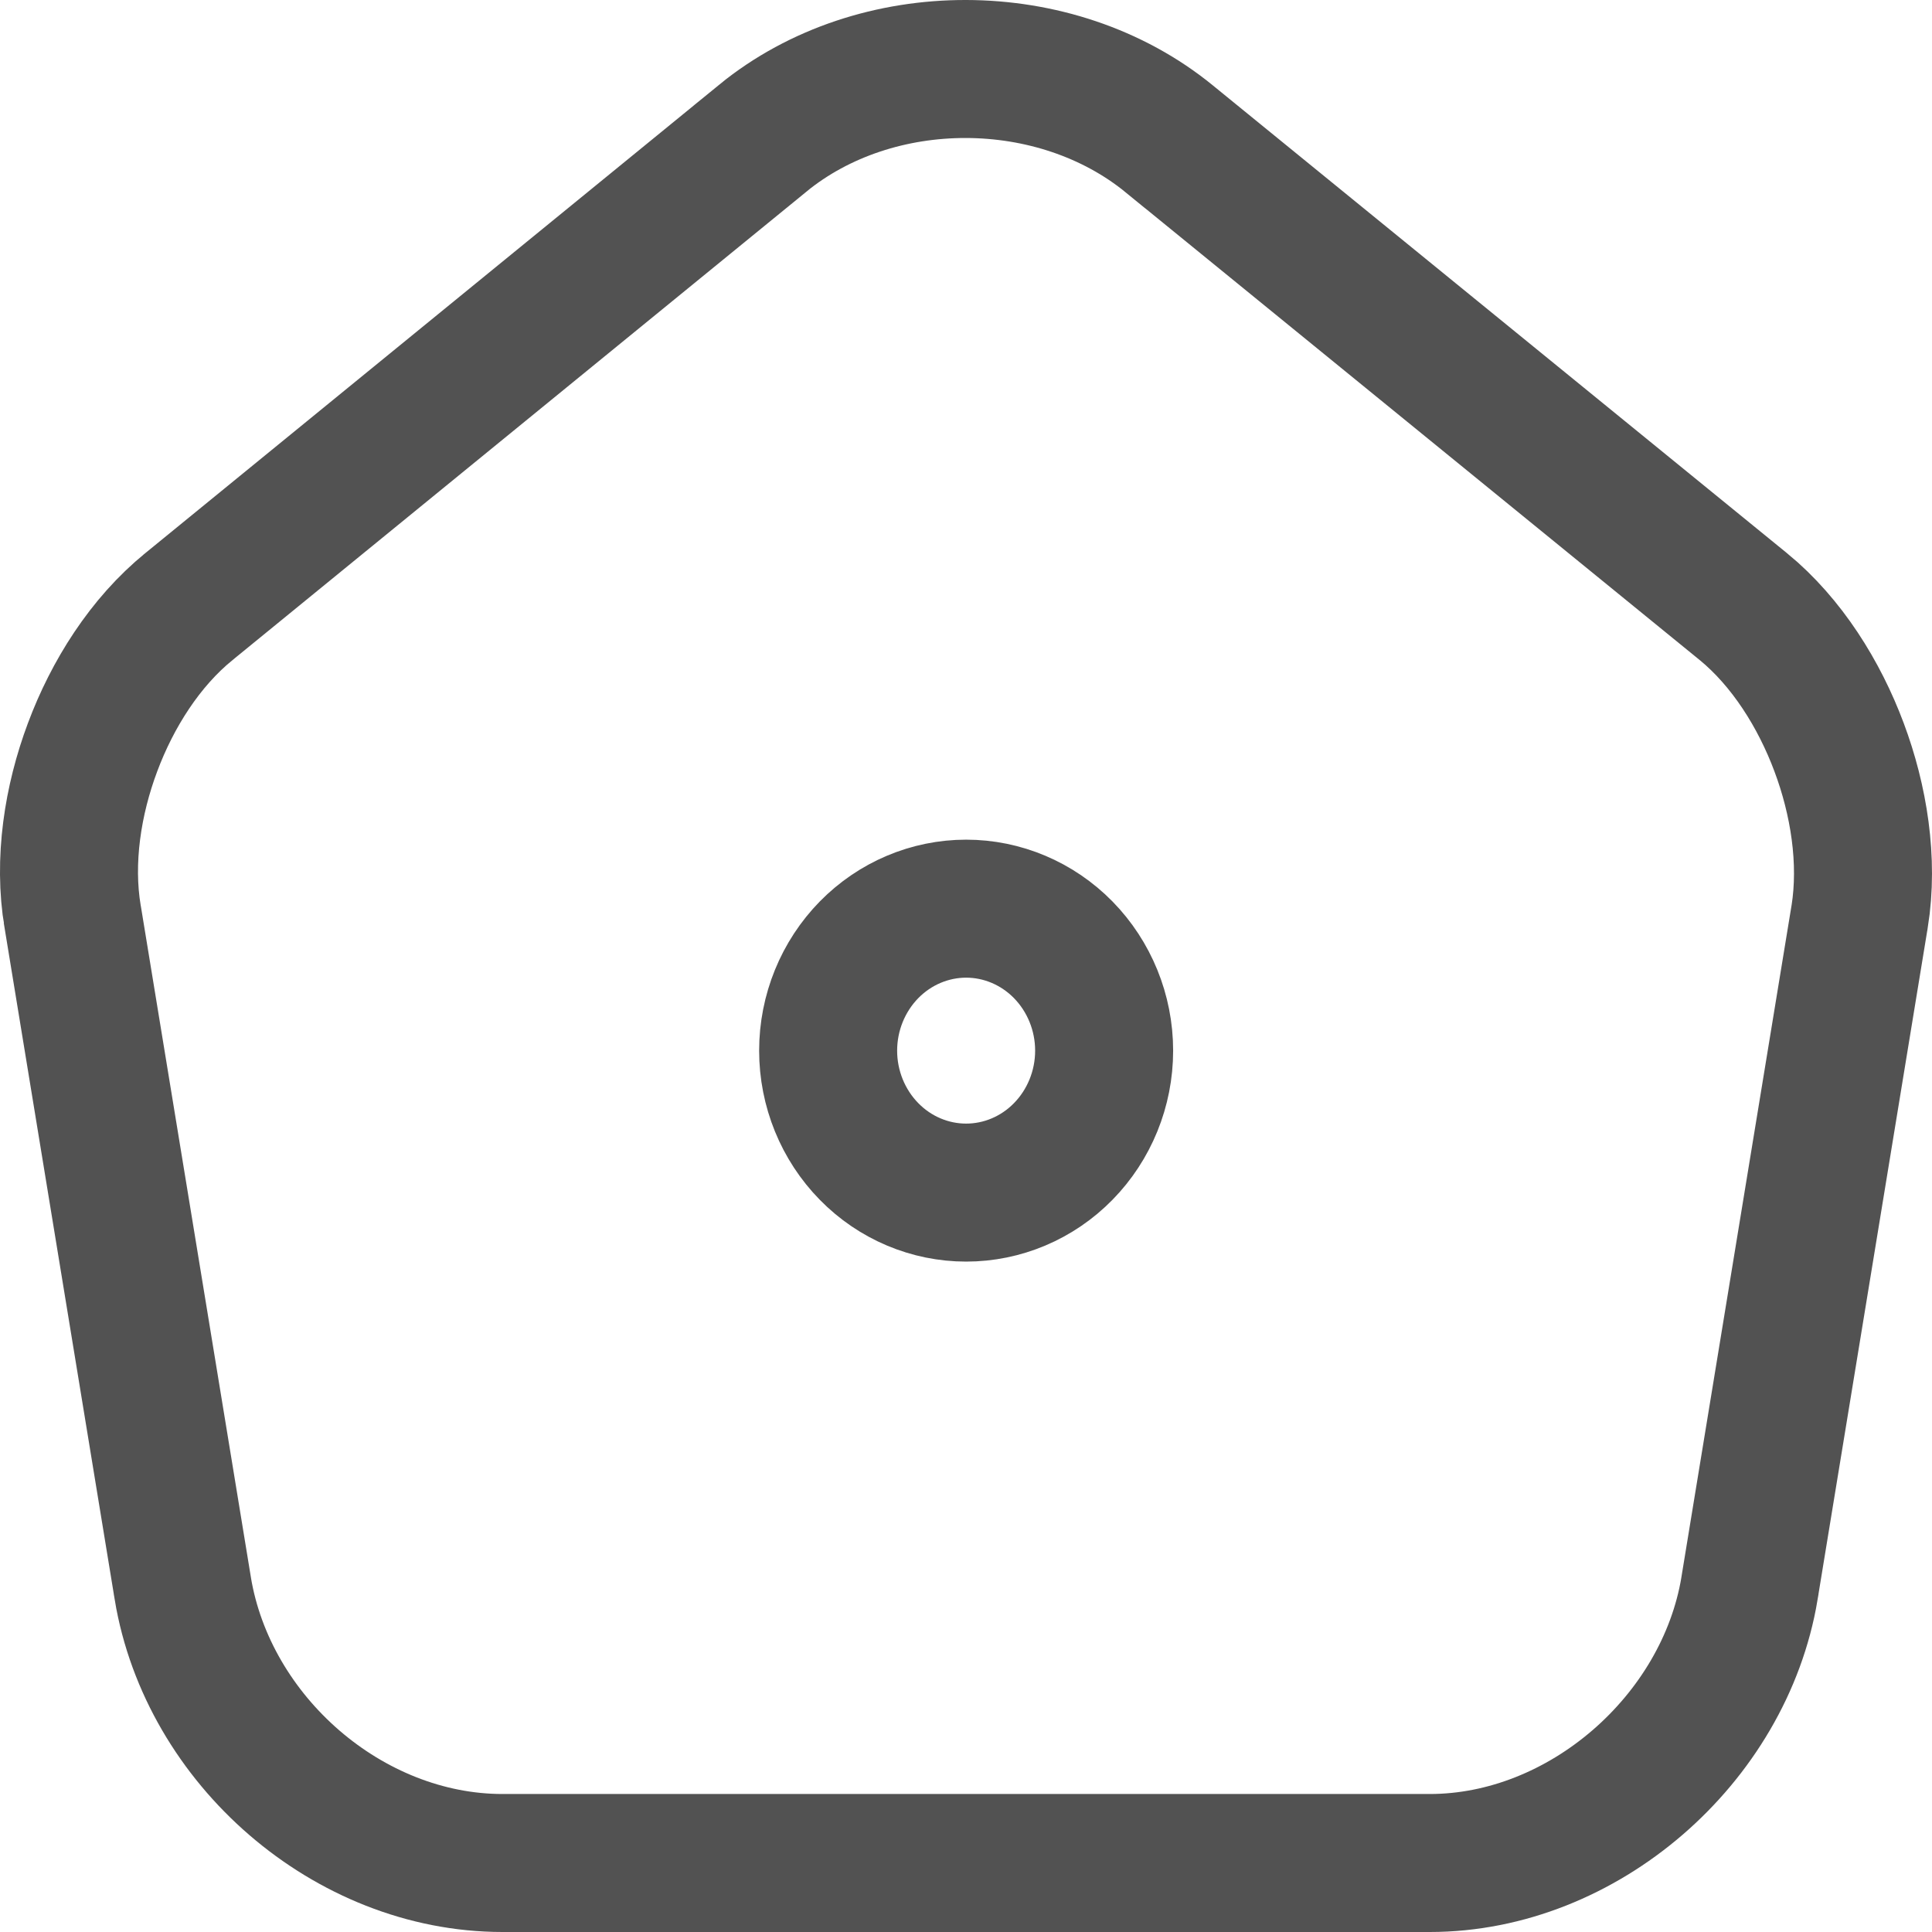 <svg width="28" height="28" viewBox="0 0 28 28" fill="none" xmlns="http://www.w3.org/2000/svg">
<path d="M25.267 8.792L25.264 8.79L16.951 2.017C16.951 2.016 16.951 2.016 16.95 2.016C15.3 0.665 12.696 0.662 11.054 2.003C11.054 2.003 11.054 2.003 11.054 2.004C11.054 2.004 11.054 2.004 11.054 2.004L2.742 8.788C2.742 8.788 2.741 8.789 2.741 8.789C2.101 9.308 1.628 10.063 1.342 10.829C1.055 11.594 0.916 12.474 1.053 13.288C1.054 13.289 1.054 13.29 1.054 13.291L2.649 23.019L2.649 23.021C3.015 25.226 5.052 27 7.283 27H20.721C22.941 27 24.989 25.213 25.355 23.022L25.355 23.019L26.951 13.285L26.952 13.281C27.081 12.471 26.939 11.592 26.653 10.829C26.368 10.066 25.899 9.311 25.267 8.792ZM14.002 17.284C13.478 17.284 12.971 17.072 12.595 16.688C12.218 16.304 12.002 15.778 12.002 15.227C12.002 14.675 12.218 14.15 12.595 13.765C12.971 13.382 13.478 13.169 14.002 13.169C14.526 13.169 15.033 13.382 15.409 13.765C15.786 14.15 16.002 14.675 16.002 15.227C16.002 15.778 15.786 16.304 15.409 16.688C15.033 17.072 14.526 17.284 14.002 17.284Z" stroke="#525252" stroke-width="2"/>
</svg>

